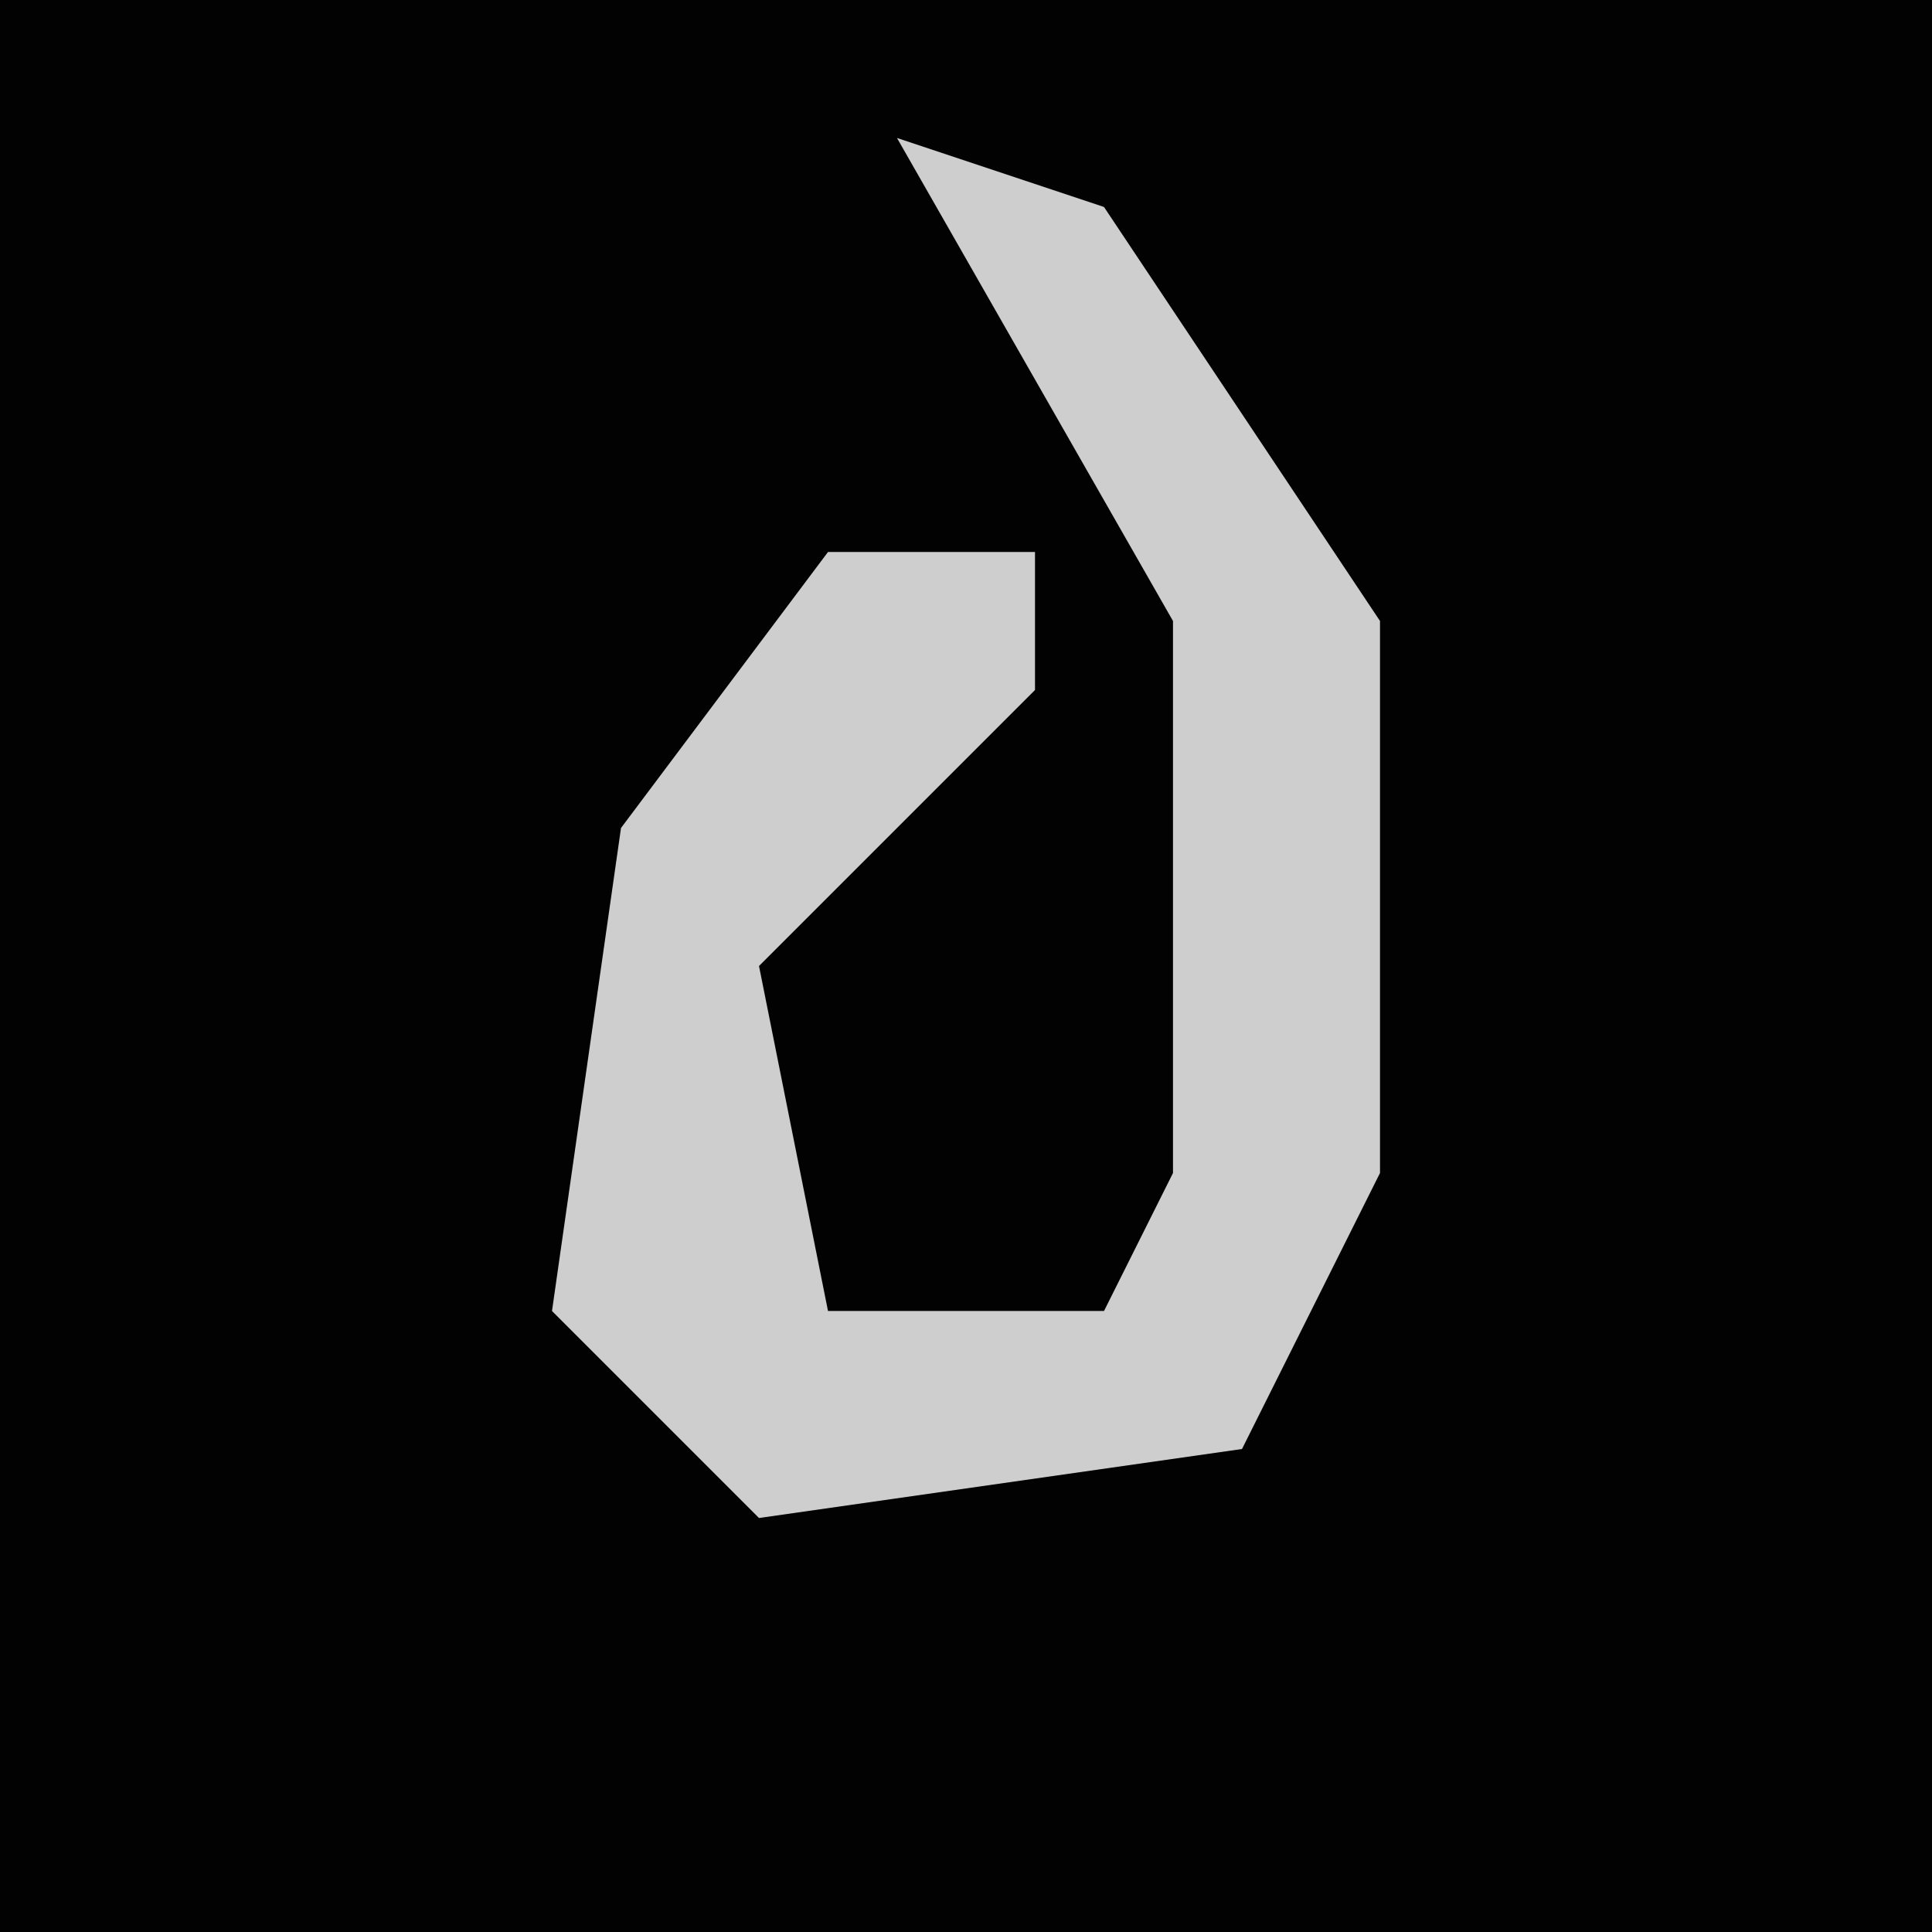 <?xml version="1.0" encoding="UTF-8"?>
<svg version="1.1" xmlns="http://www.w3.org/2000/svg" width="28" height="28">
<path d="M0,0 L28,0 L28,28 L0,28 Z " fill="#020202" transform="translate(0,0)"/>
<path d="M0,0 L3,1 L7,7 L7,15 L5,19 L-2,20 L-5,17 L-4,10 L-1,6 L2,6 L2,8 L-2,12 L-1,17 L3,17 L4,15 L4,7 Z " fill="#CECECE" transform="translate(13,2)"/>
</svg>
